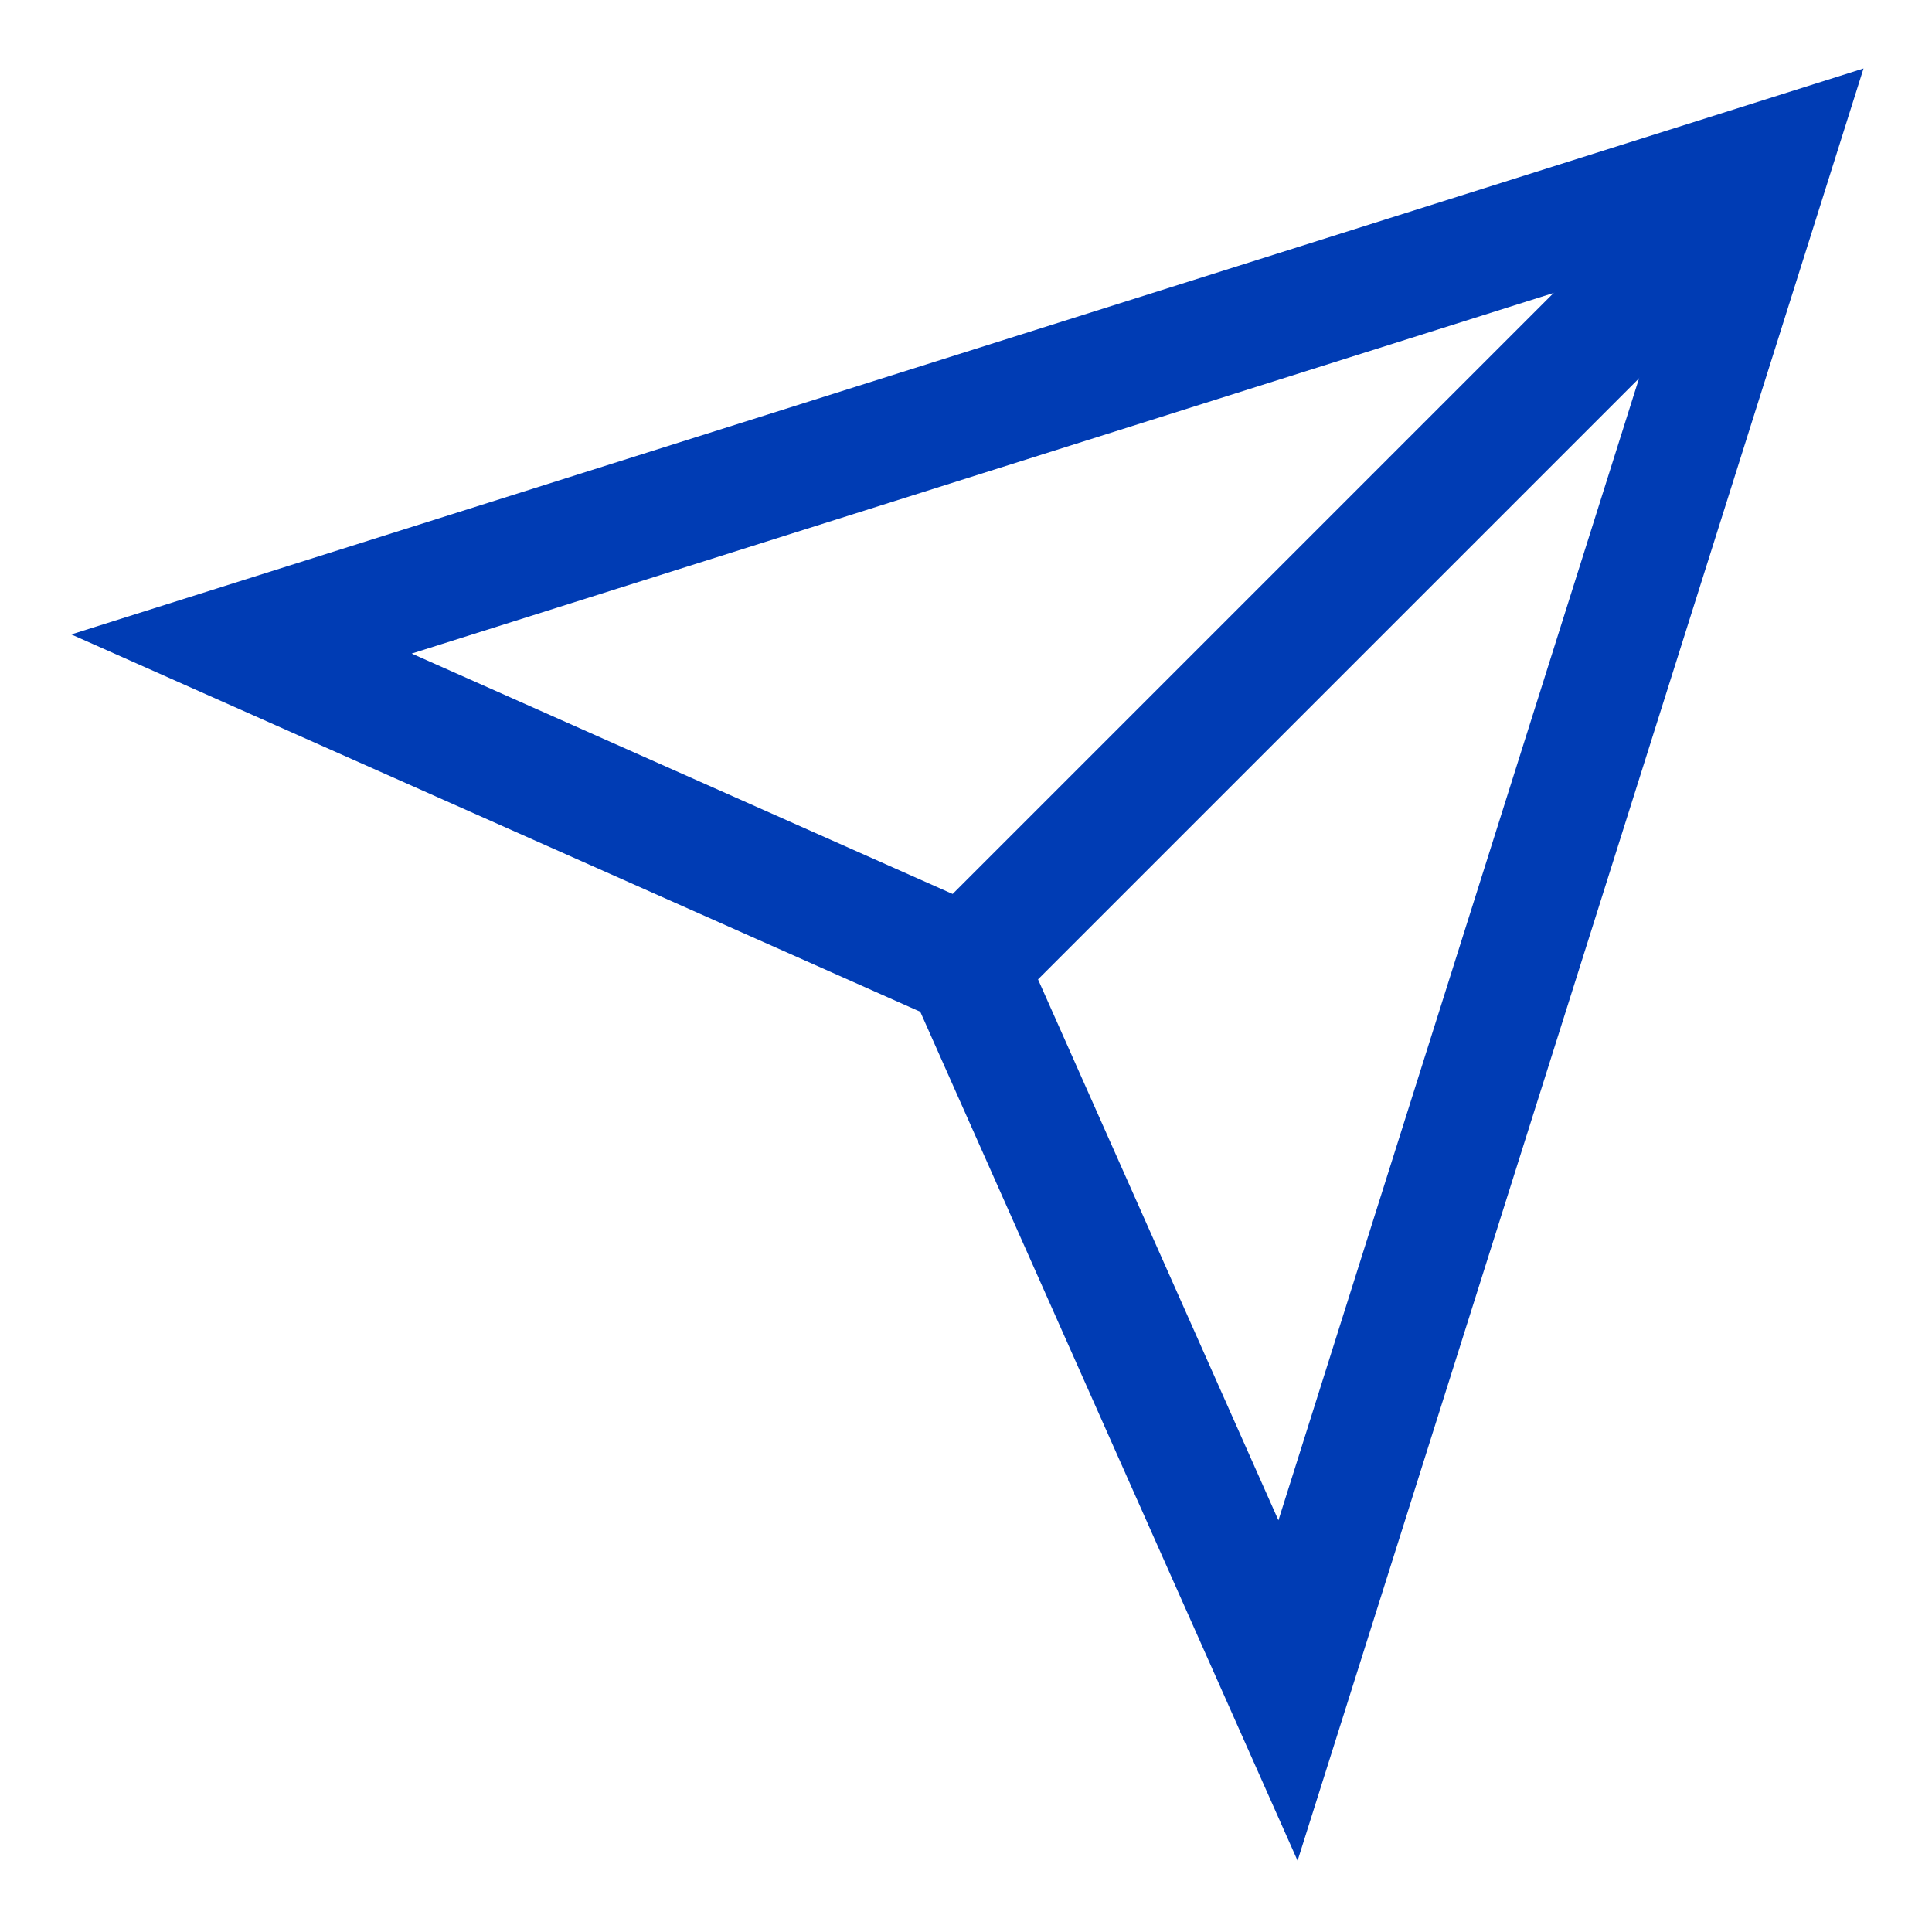<svg xmlns="http://www.w3.org/2000/svg" viewBox="0 0 24 24"><title>xyc</title><polygon points="22 2 3 8 12 12 16 21 22 2" style="fill:none;stroke:#003cb4;stroke-miterlimit:10;stroke-width:1.5px"/><line x1="22" y1="2" x2="12" y2="12" style="fill:none;stroke:#003cb4;stroke-miterlimit:10;stroke-width:1.5px"/></svg>